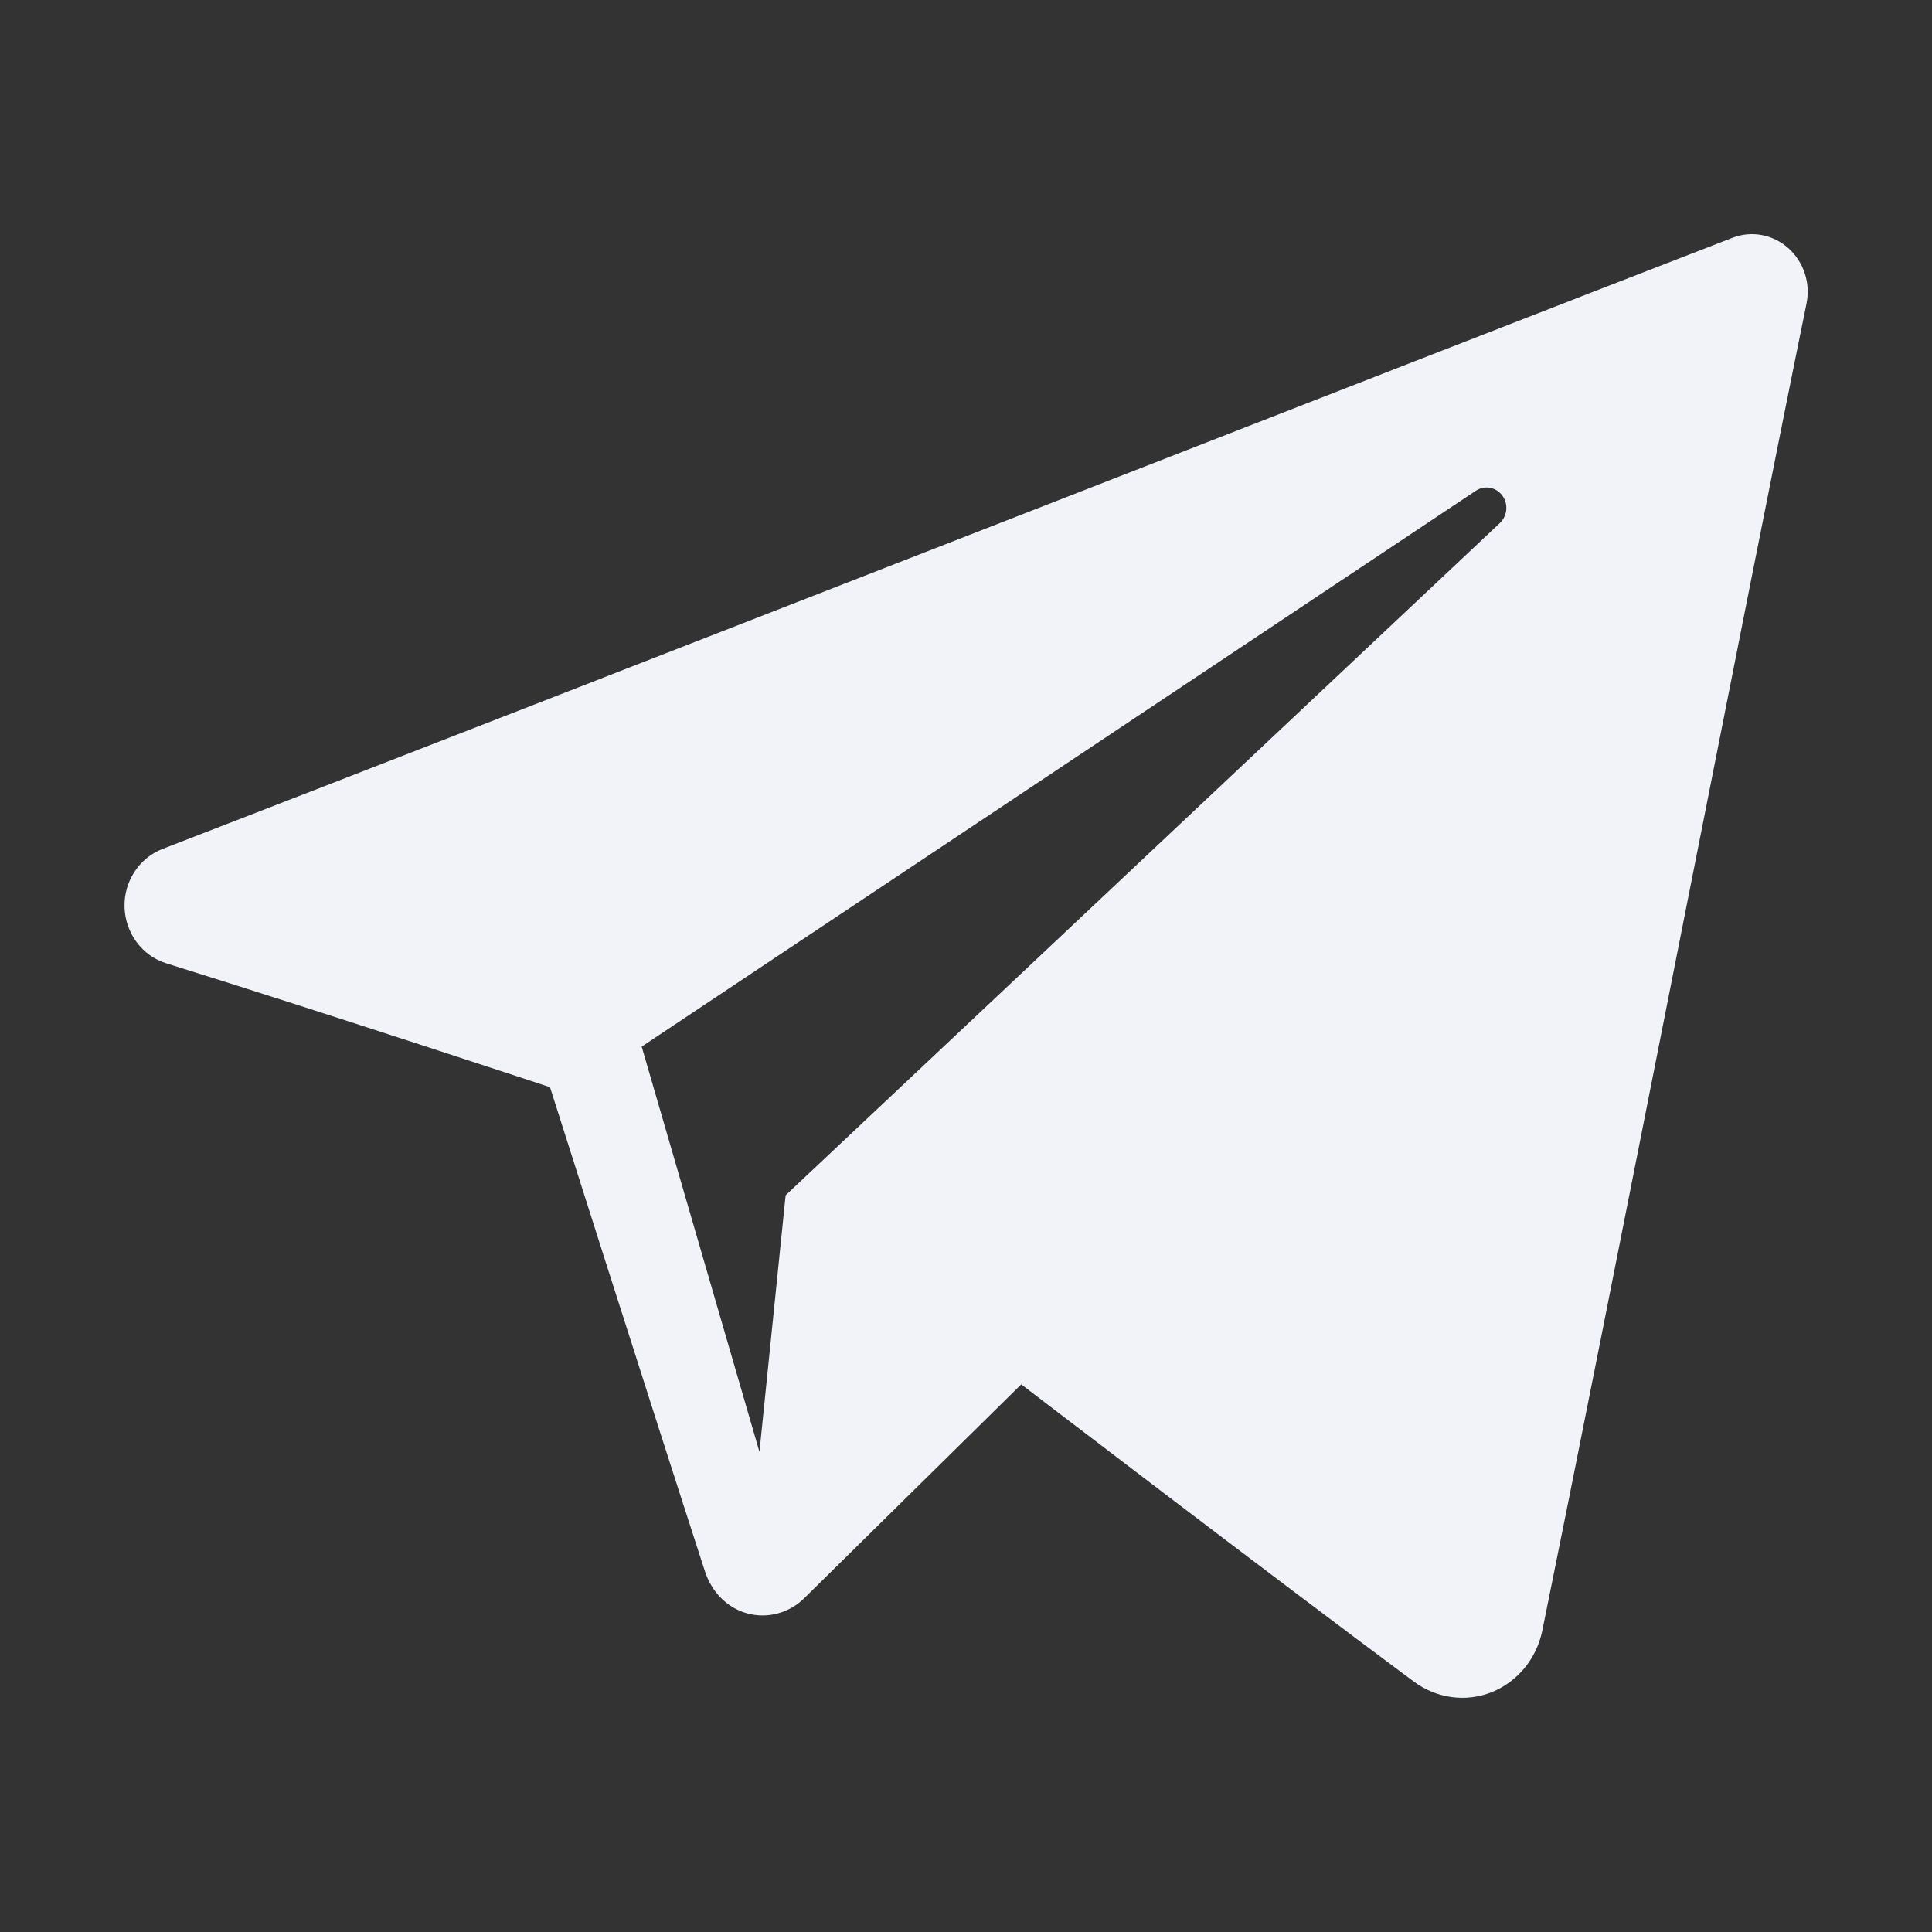 <svg width="22" height="22" viewBox="0 0 22 22" fill="none" xmlns="http://www.w3.org/2000/svg">
    <rect x="0" y="0" width="22" height="22" fill="#333333" stroke="none"/>
    <path fill-rule="evenodd" clip-rule="evenodd" d="M16.1 19.149C16.357 19.339 16.688 19.387 16.984 19.27C17.279 19.152 17.496 18.889 17.562 18.57C18.256 15.167 19.939 6.552 20.571 3.457C20.619 3.223 20.539 2.981 20.363 2.825C20.188 2.669 19.944 2.624 19.727 2.708C16.378 4.002 6.066 8.039 1.851 9.667C1.584 9.77 1.409 10.038 1.418 10.332C1.428 10.627 1.618 10.883 1.892 10.969C3.782 11.559 6.263 12.38 6.263 12.38C6.263 12.38 7.423 16.034 8.027 17.892C8.103 18.126 8.278 18.309 8.509 18.372C8.739 18.435 8.985 18.369 9.157 18.2C10.128 17.243 11.629 15.764 11.629 15.764C11.629 15.764 14.482 17.947 16.1 19.149ZM7.307 11.918L8.648 16.533L8.946 13.611C8.946 13.611 14.126 8.735 17.079 5.956C17.166 5.874 17.178 5.737 17.106 5.642C17.035 5.546 16.904 5.523 16.806 5.588C13.383 7.869 7.307 11.918 7.307 11.918Z" fill="#F2F3F8"/>
</svg>
